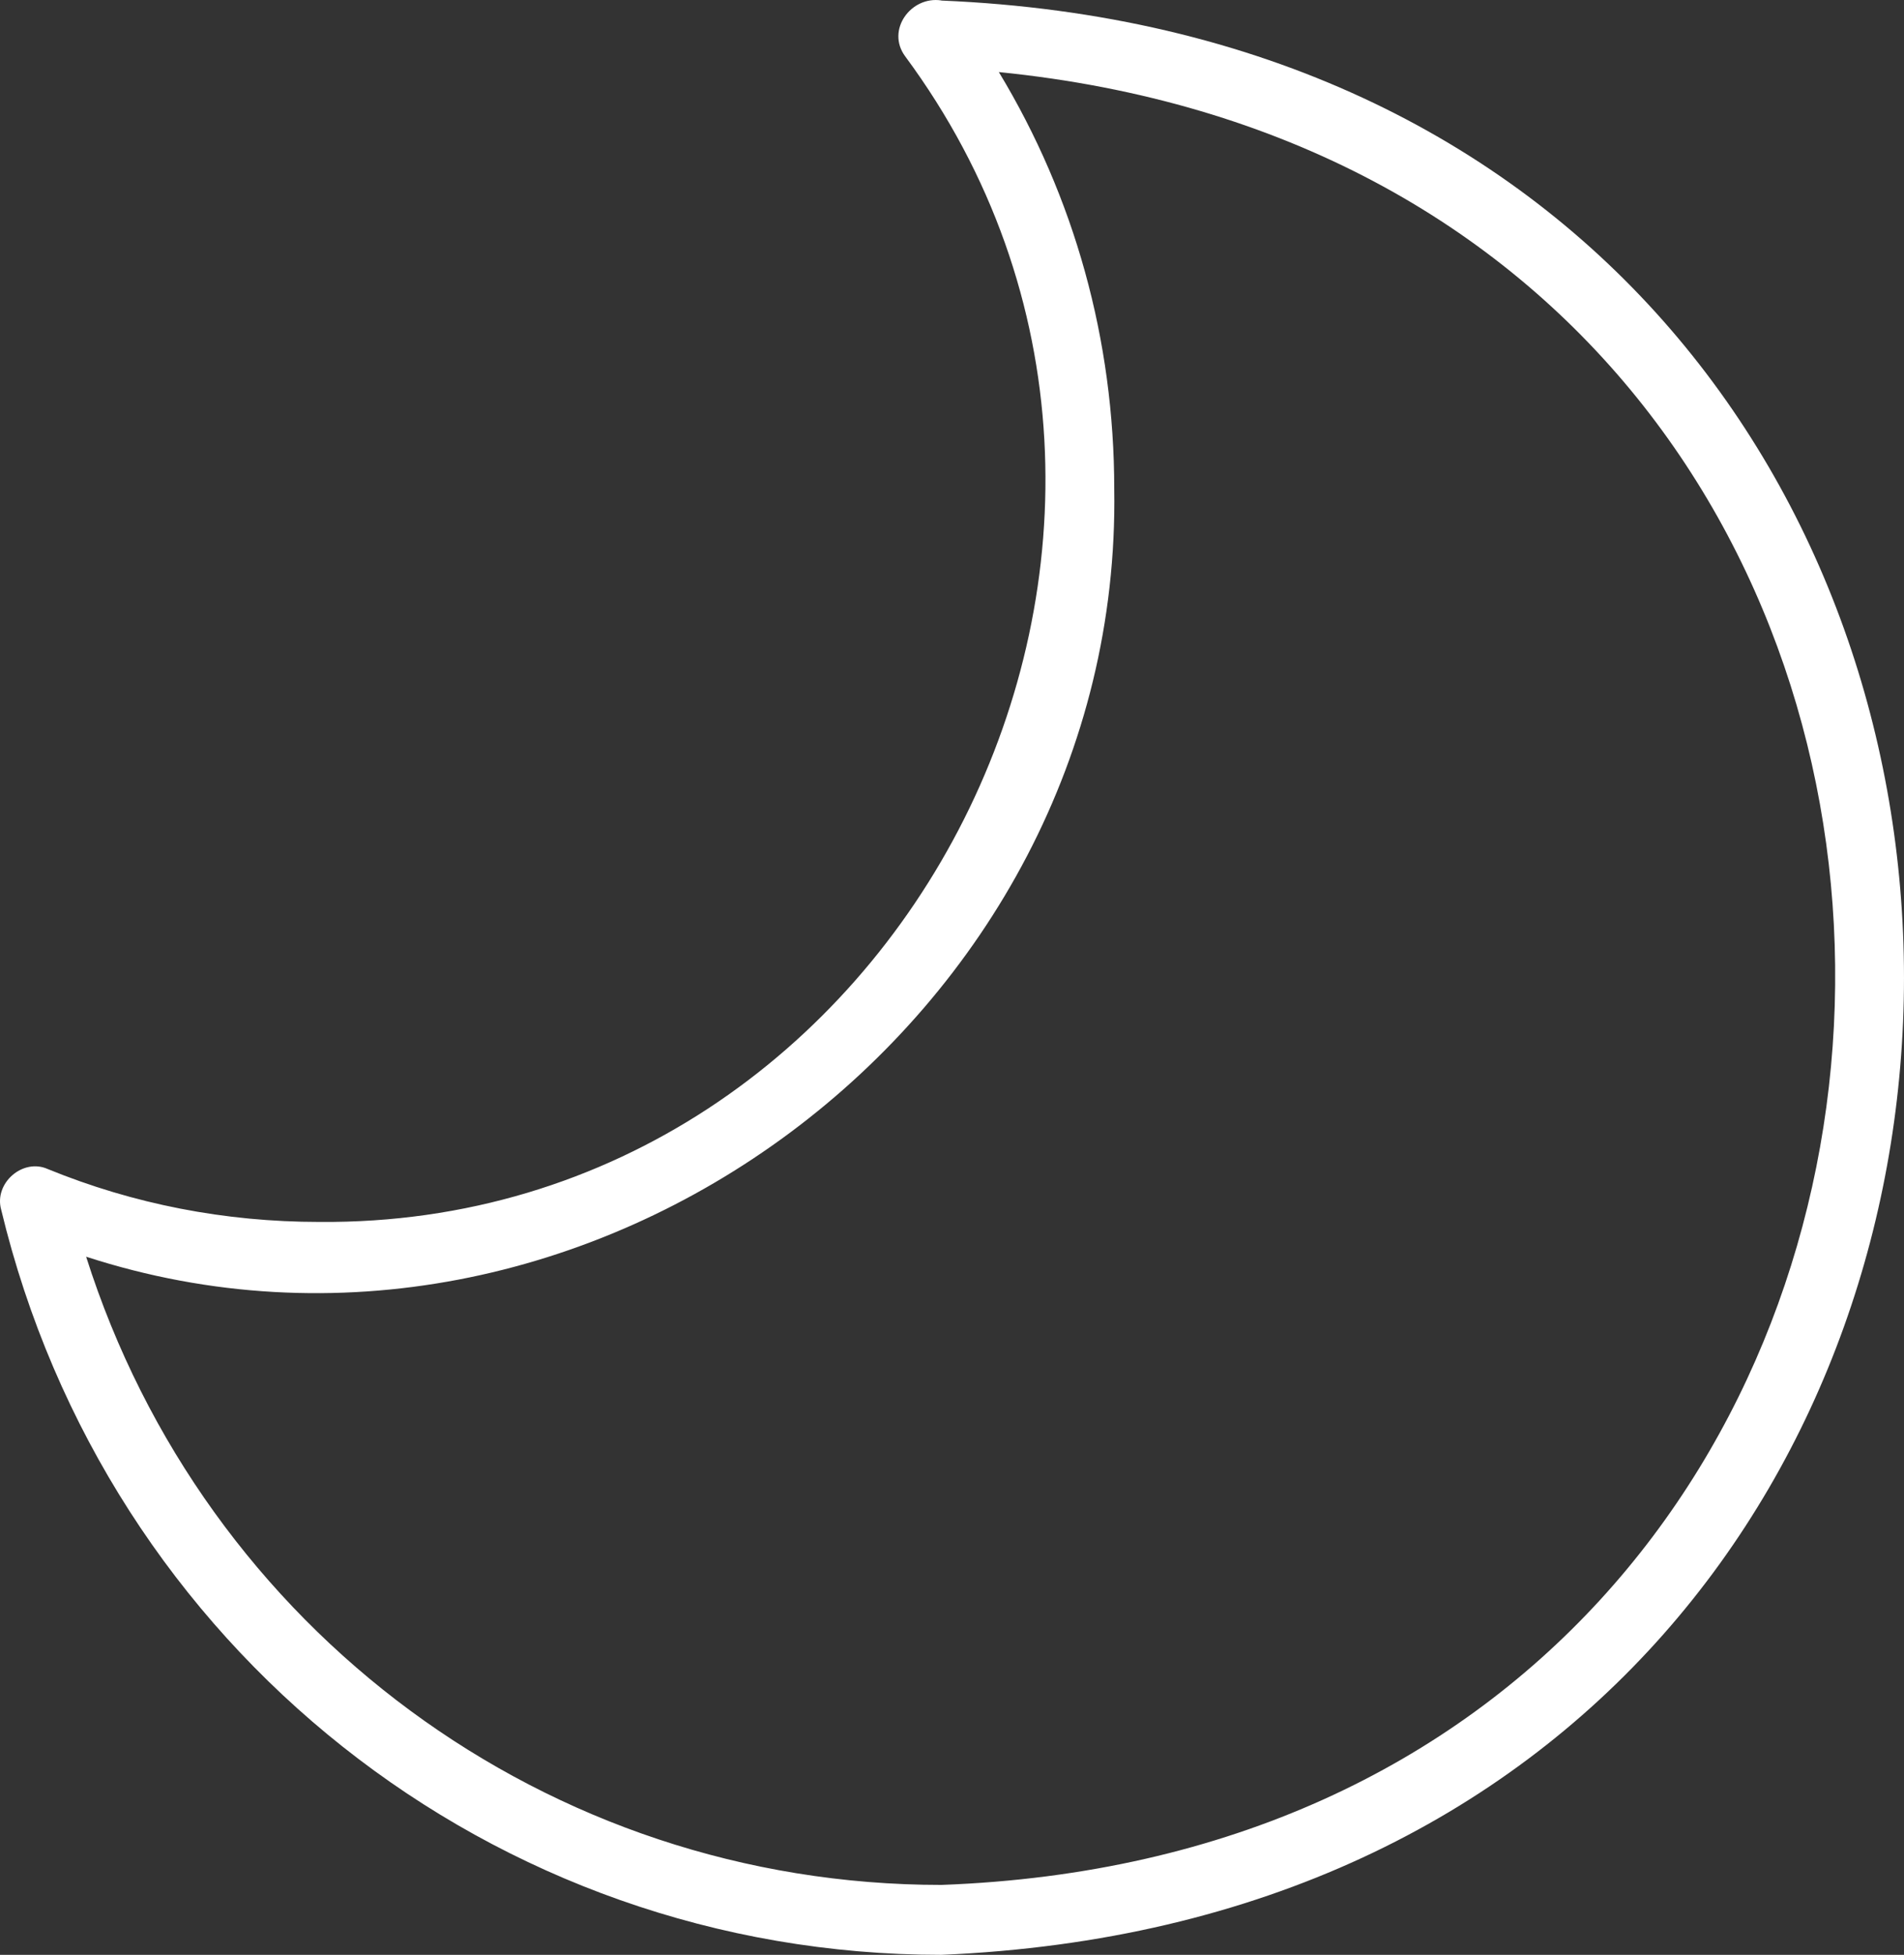 <svg width="38" height="39" viewBox="0 0 38 39" fill="none" xmlns="http://www.w3.org/2000/svg">
<rect x="0" y="0" width="38" height="39" fill="#333333" stroke="none"/>
<path d="M18.788 0.009C18.181 -0.085 17.679 0.599 18.065 1.123C25.073 10.592 18.093 24.478 6.371 24.378C4.487 24.378 2.664 24.022 0.953 23.323C0.456 23.1 -0.123 23.603 0.023 24.132C2.129 32.886 9.844 39 18.786 39C44.407 37.929 44.402 1.078 18.786 0.011L18.788 0.009ZM18.788 37.605C10.924 37.605 4.082 32.515 1.719 25.072C11.668 28.303 22.407 20.336 22.238 9.757C22.238 6.785 21.446 3.936 19.935 1.438C42.855 3.734 41.884 36.758 18.79 37.605H18.788Z" fill="white"/>
</svg>
